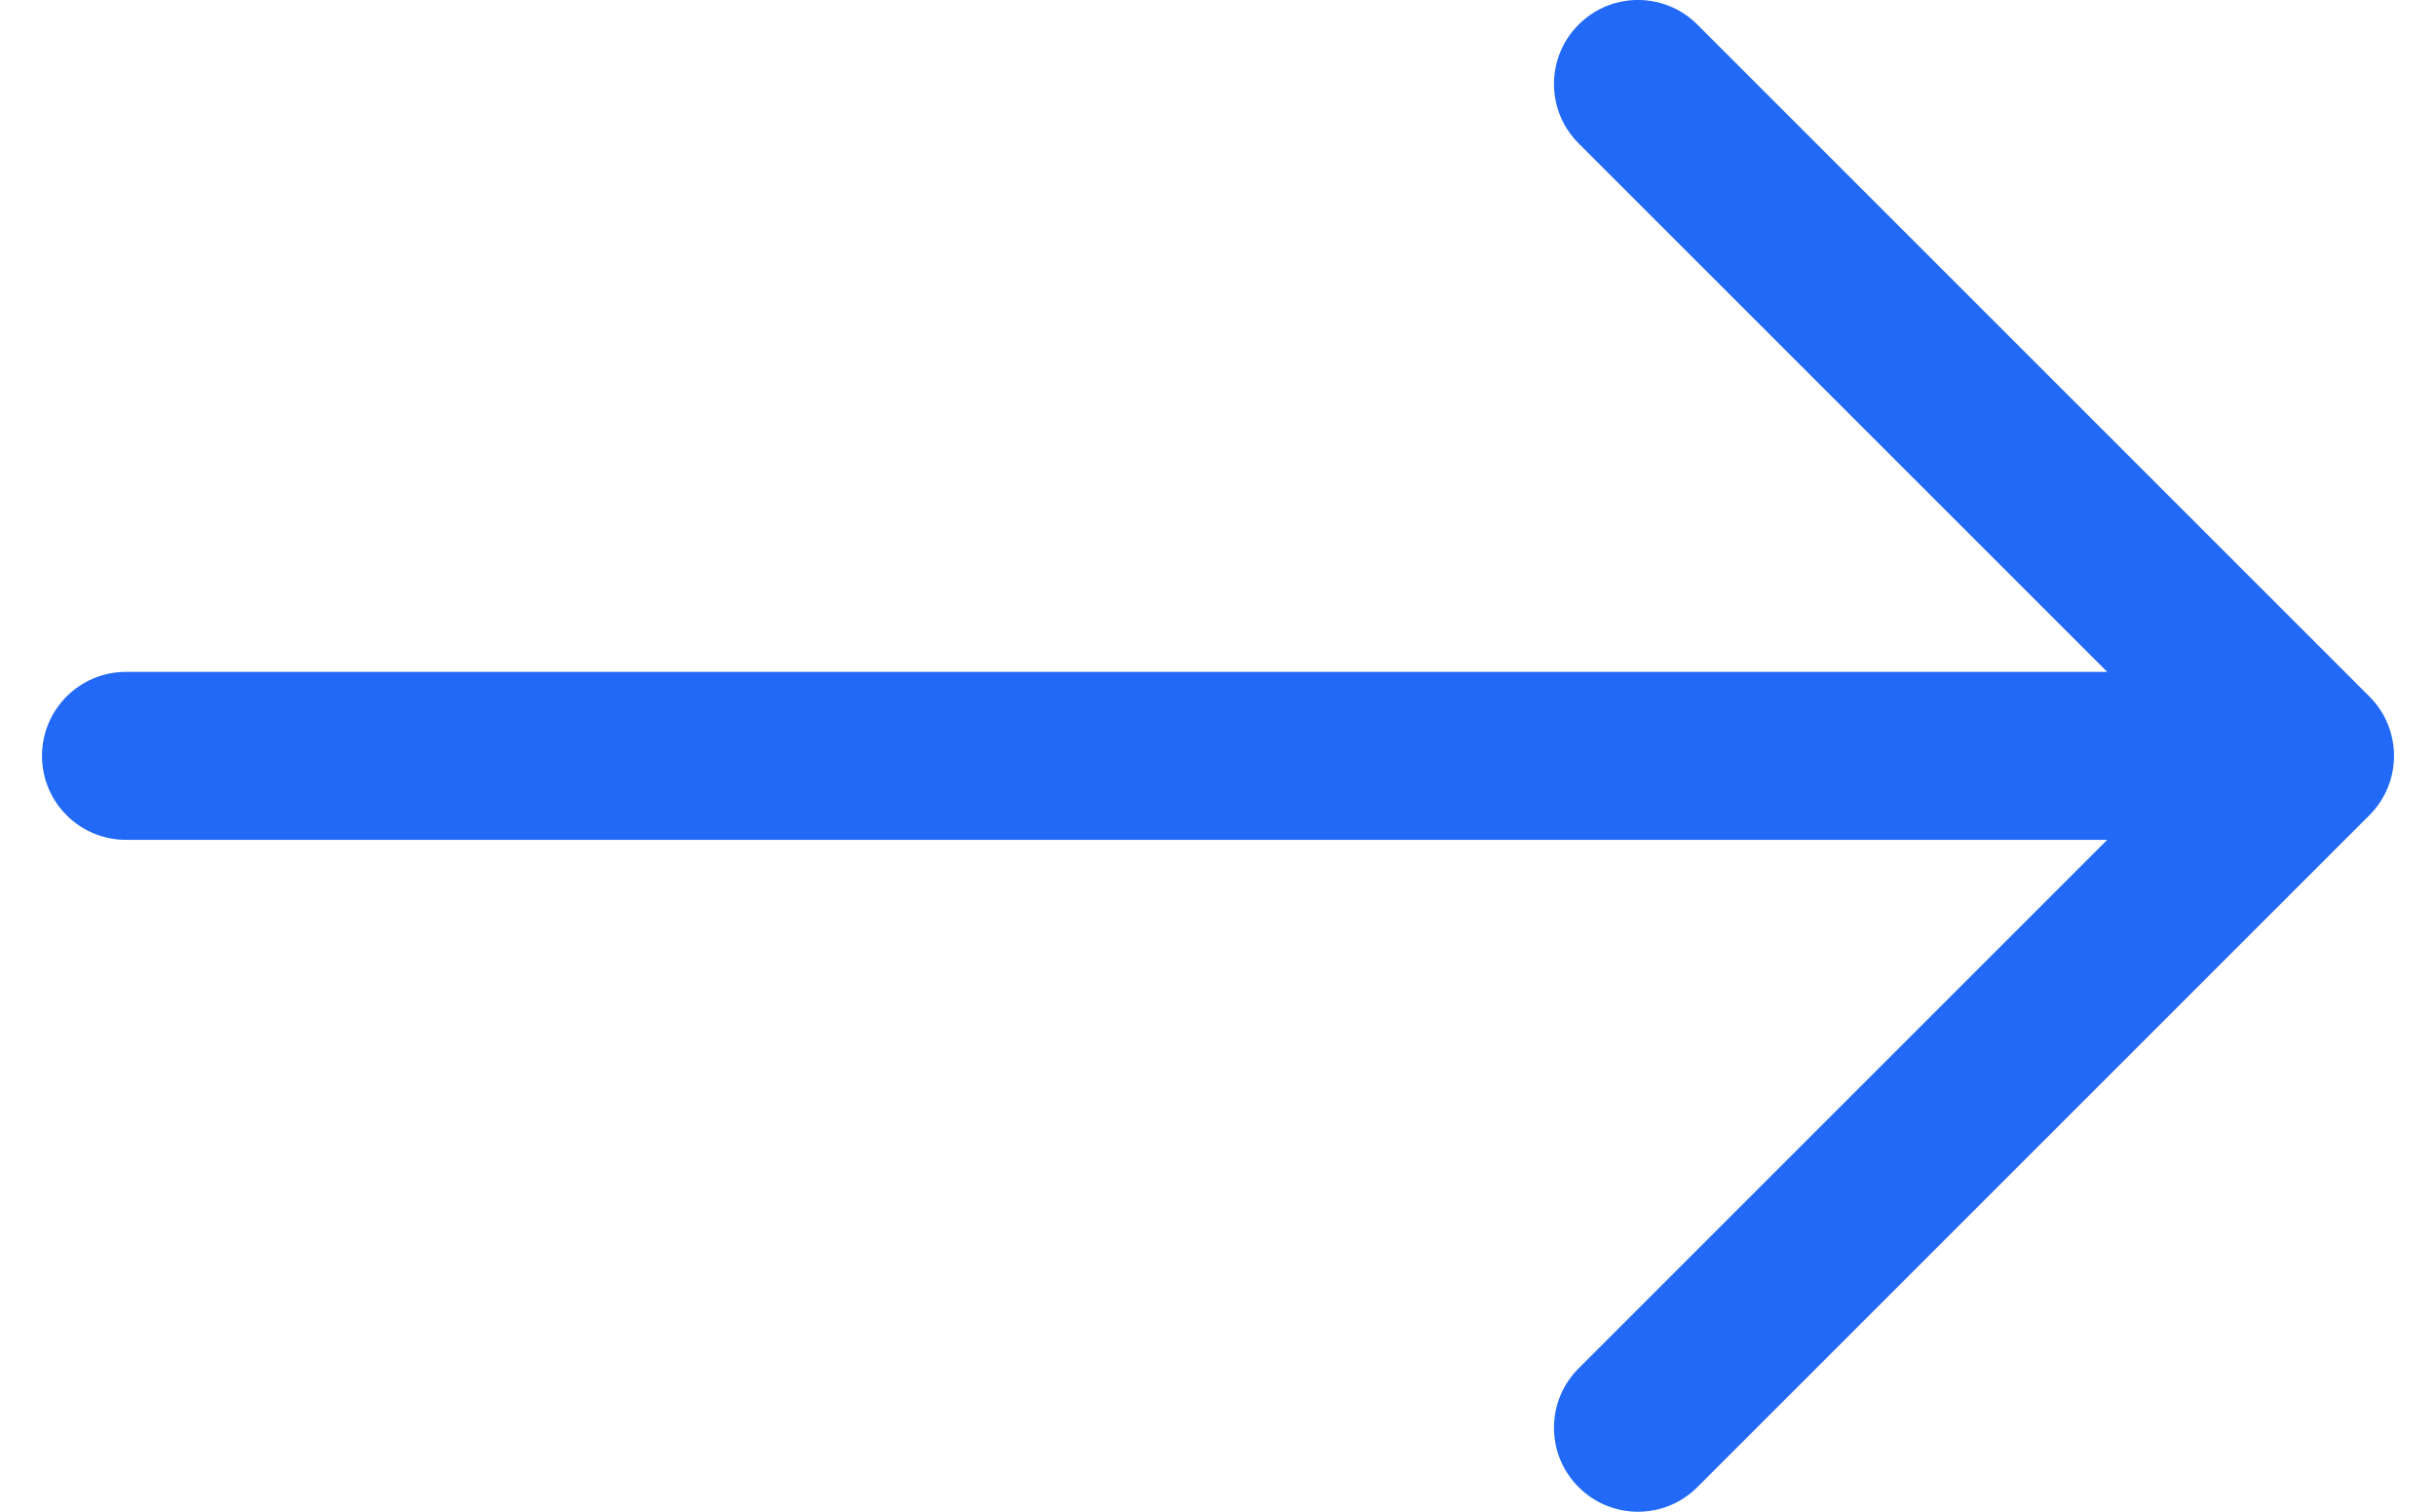 <svg width="29" height="18" viewBox="0 0 29 18" fill="none" xmlns="http://www.w3.org/2000/svg">
<path fill-rule="evenodd" clip-rule="evenodd" d="M0.5 9C0.5 8.448 0.948 8 1.5 8L25.086 8L18.793 1.707C18.402 1.317 18.402 0.683 18.793 0.293C19.183 -0.098 19.817 -0.098 20.207 0.293L28.207 8.293C28.598 8.683 28.598 9.317 28.207 9.707L20.207 17.707C19.817 18.098 19.183 18.098 18.793 17.707C18.402 17.317 18.402 16.683 18.793 16.293L25.086 10L1.5 10C0.948 10 0.5 9.552 0.5 9Z" fill="#2169F6"/>
</svg>

